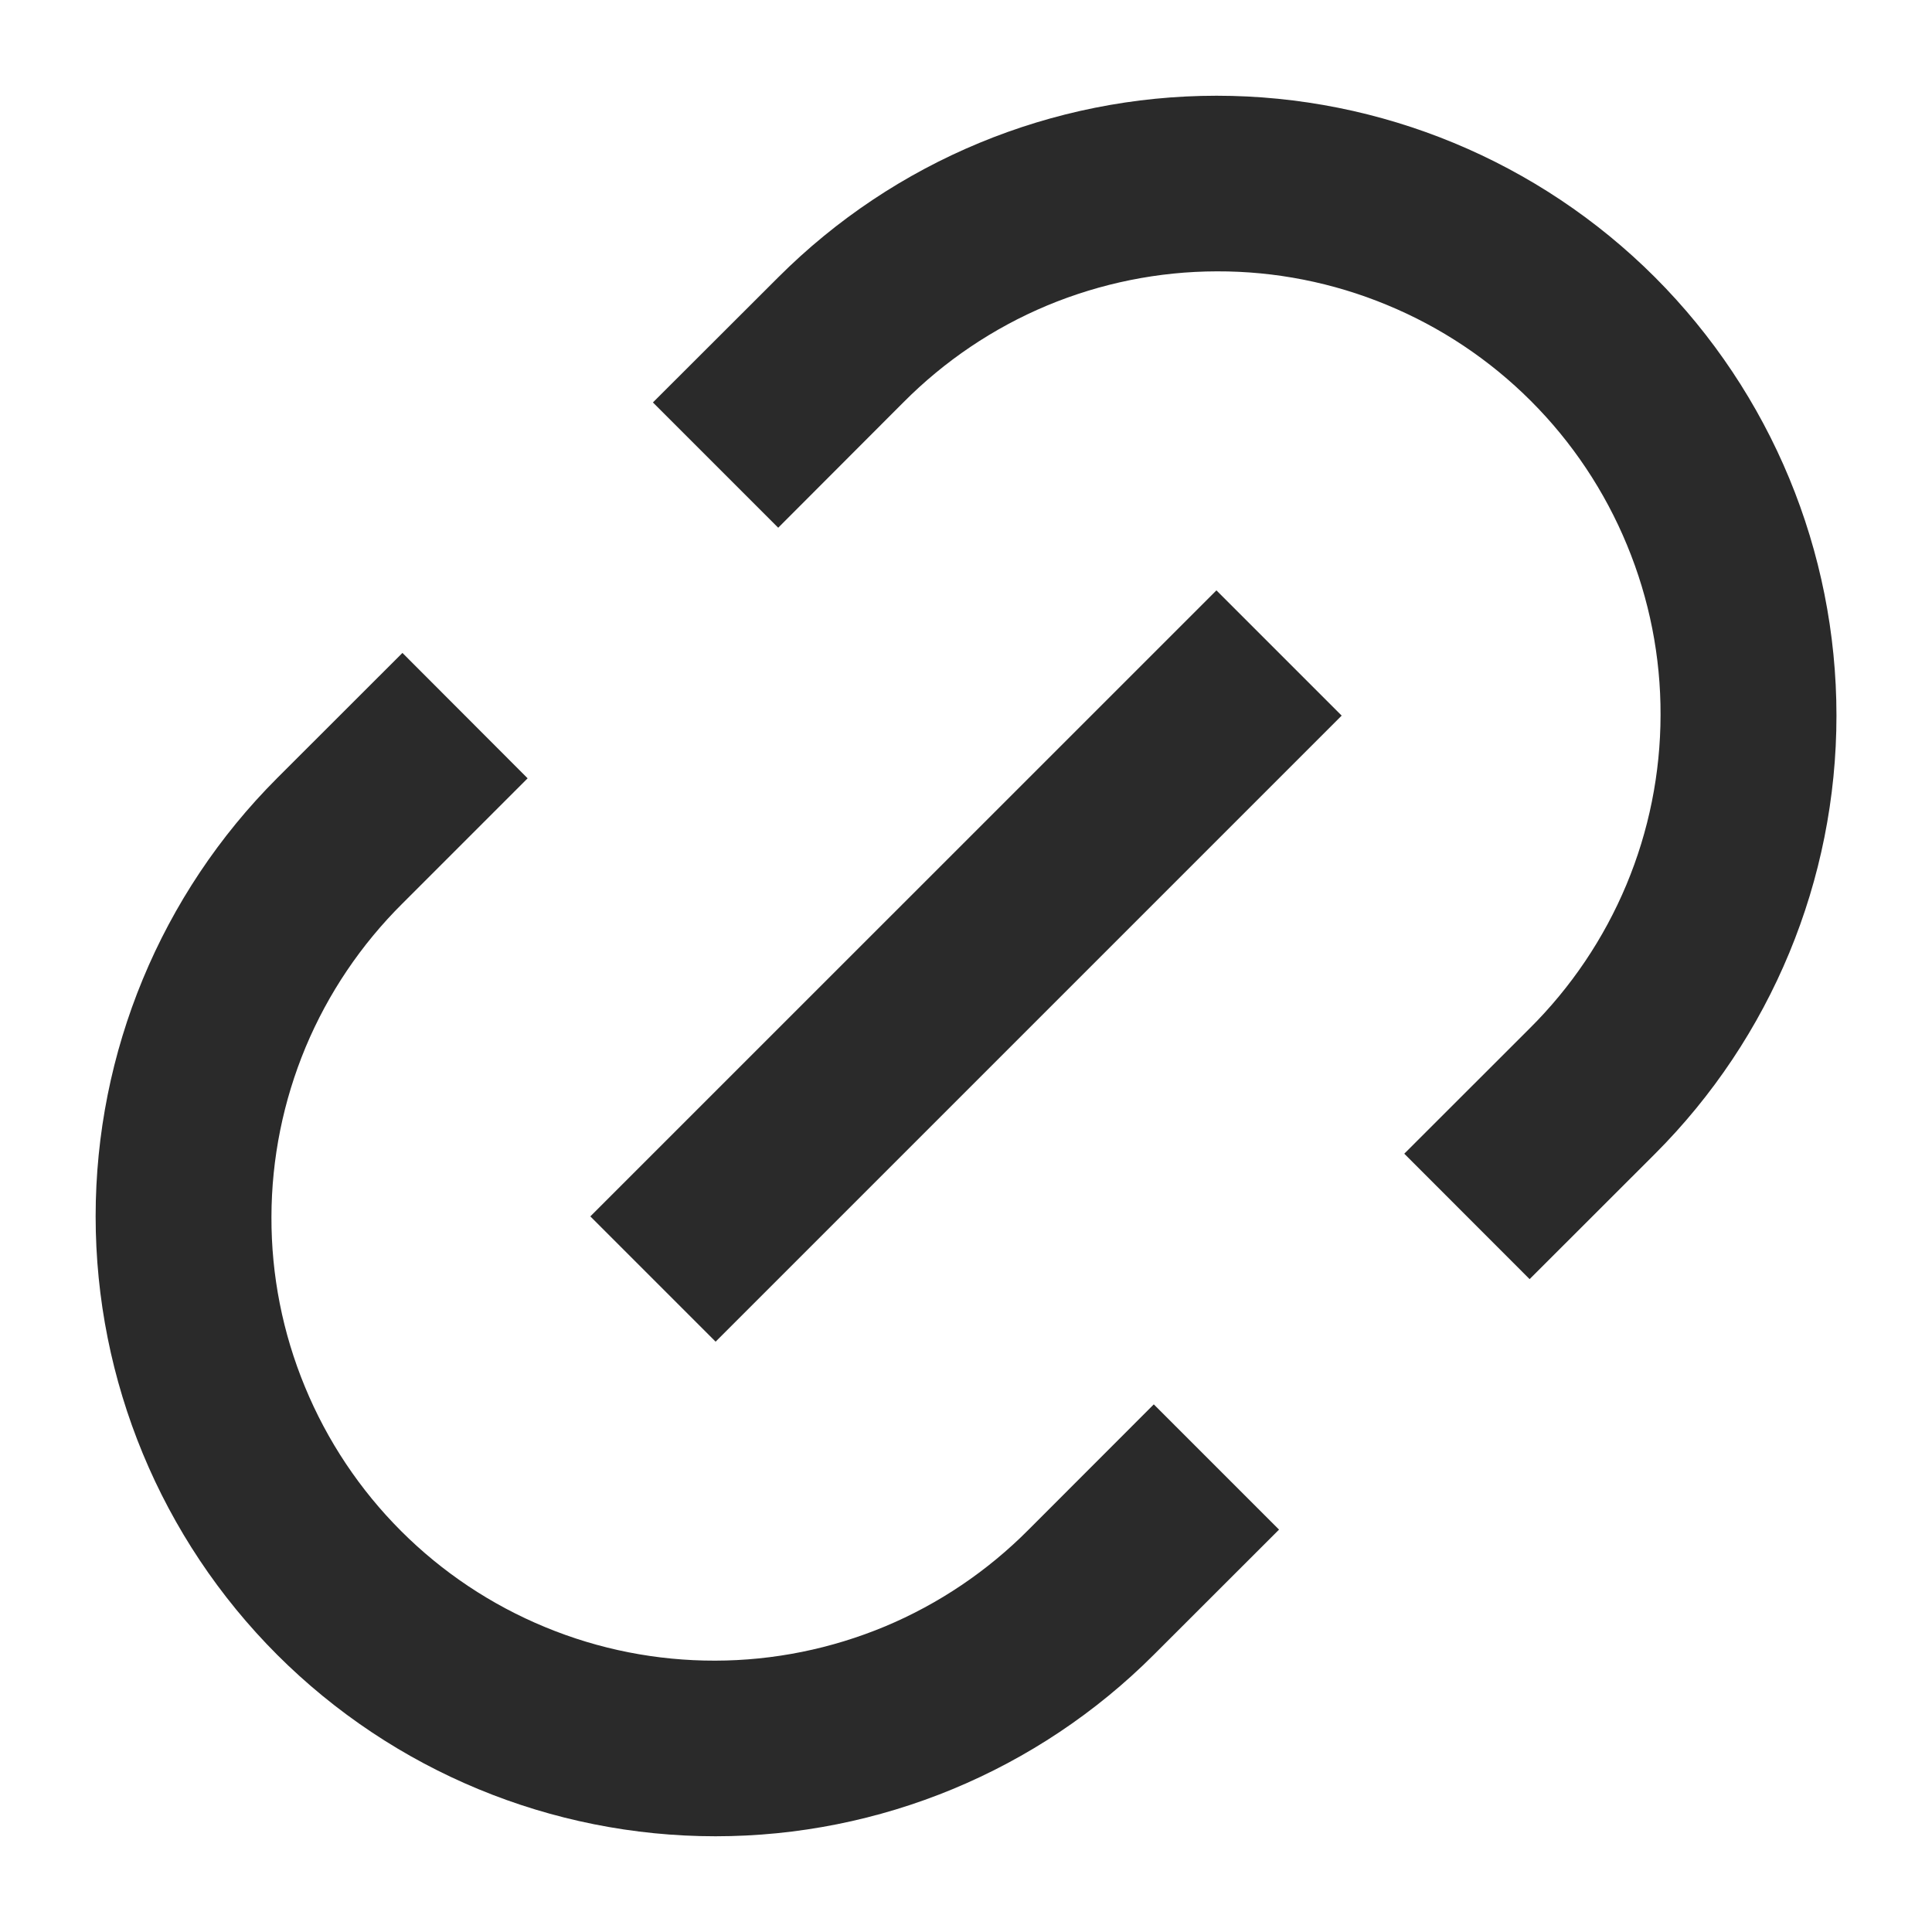 <svg width="20" height="20" viewBox="0 0 20 20" fill="none" xmlns="http://www.w3.org/2000/svg">
<path d="M15.834 13.241L14.537 11.943L15.834 10.647C16.262 10.222 16.603 9.717 16.836 9.16C17.069 8.603 17.189 8.006 17.19 7.402C17.192 6.799 17.074 6.201 16.843 5.643C16.613 5.085 16.275 4.578 15.848 4.151C15.421 3.724 14.914 3.386 14.356 3.156C13.798 2.925 13.2 2.807 12.597 2.809C11.993 2.81 11.396 2.931 10.839 3.163C10.282 3.396 9.777 3.737 9.352 4.165L8.056 5.463L6.759 4.166L8.057 2.87C9.26 1.667 10.892 0.991 12.594 0.991C14.296 0.991 15.928 1.667 17.132 2.87C18.335 4.074 19.011 5.706 19.011 7.408C19.011 9.11 18.335 10.742 17.132 11.945L15.835 13.241H15.834ZM13.241 15.834L11.944 17.13C10.741 18.333 9.109 19.009 7.407 19.009C5.705 19.009 4.073 18.333 2.869 17.13C1.666 15.926 0.99 14.294 0.99 12.592C0.99 10.89 1.666 9.258 2.869 8.055L4.166 6.759L5.462 8.057L4.166 9.353C3.738 9.778 3.397 10.283 3.164 10.84C2.932 11.397 2.811 11.994 2.81 12.598C2.808 13.201 2.926 13.799 3.157 14.357C3.387 14.915 3.725 15.422 4.152 15.849C4.579 16.276 5.086 16.614 5.644 16.844C6.202 17.075 6.799 17.192 7.403 17.191C8.007 17.19 8.604 17.069 9.161 16.837C9.718 16.604 10.223 16.263 10.648 15.835L11.944 14.538L13.241 15.835V15.834ZM12.592 6.111L13.889 7.408L7.408 13.889L6.111 12.592L12.592 6.112V6.111Z" fill="#2A2A2A"/>
</svg>
